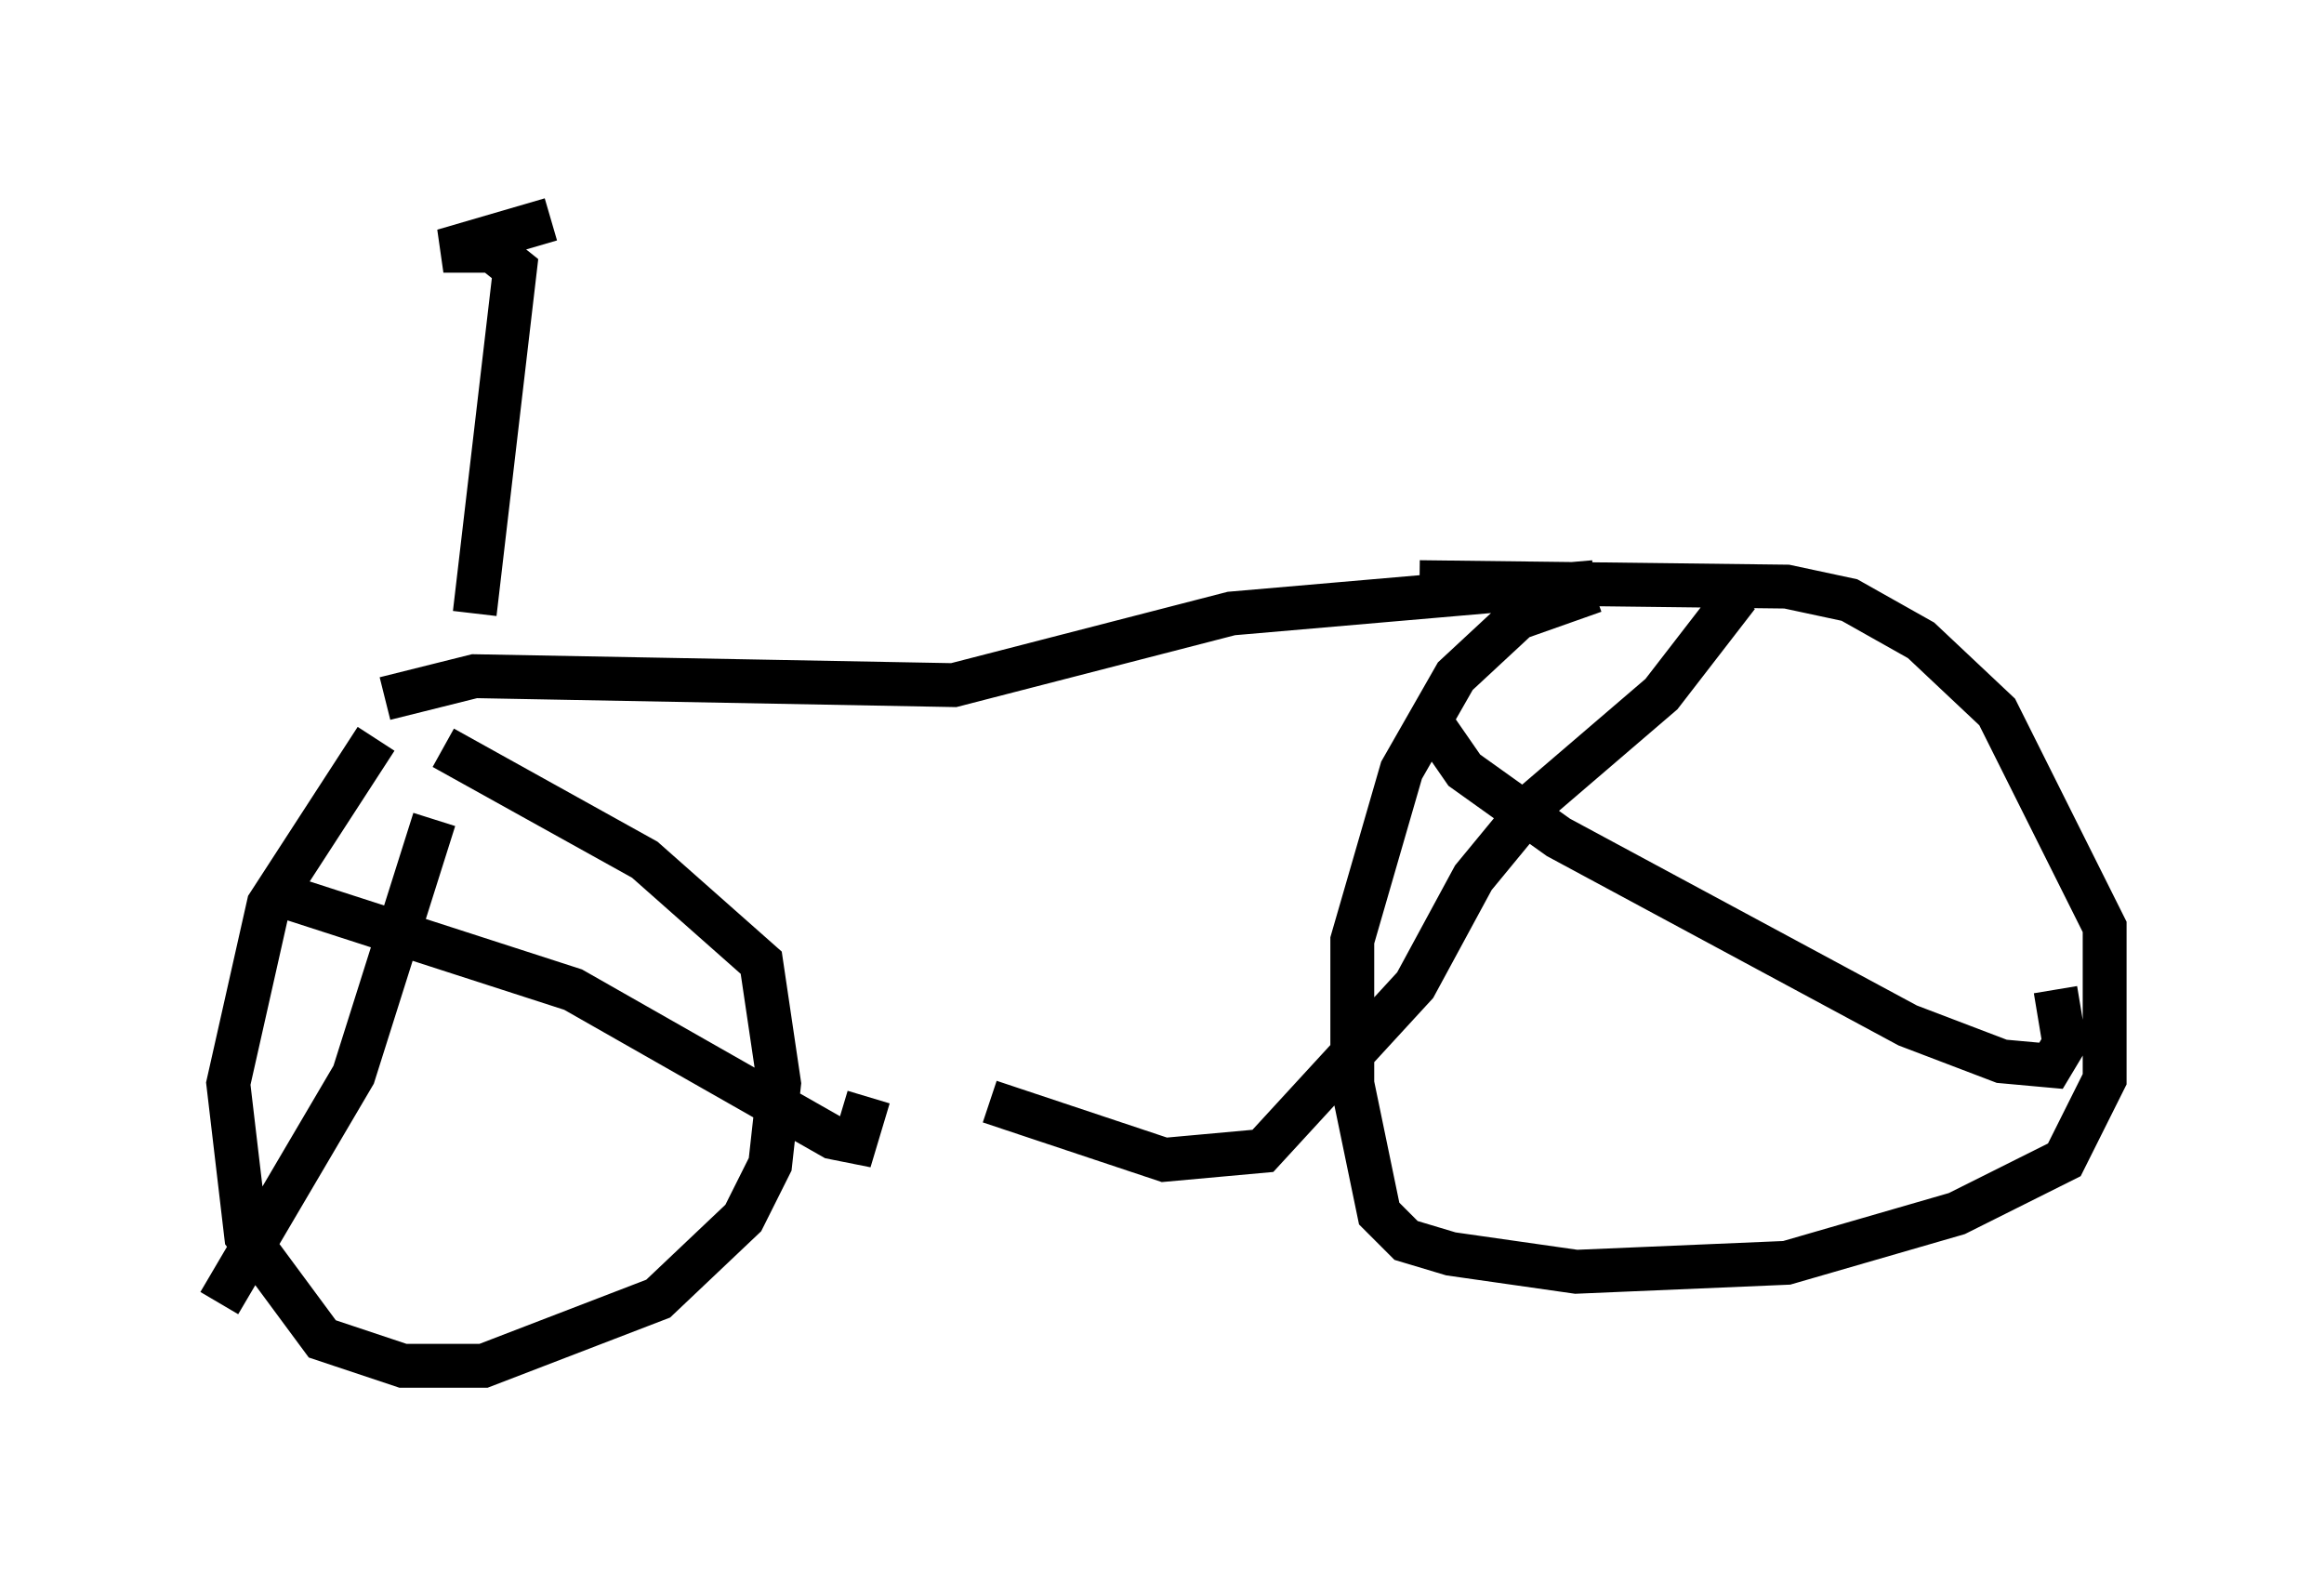 <?xml version="1.0" encoding="utf-8" ?>
<svg baseProfile="full" height="36.134" version="1.1" width="52.978" xmlns="http://www.w3.org/2000/svg" xmlns:ev="http://www.w3.org/2001/xml-events" xmlns:xlink="http://www.w3.org/1999/xlink"><defs /><rect fill="white" height="36.134" width="52.978" x="0" y="0" /><path d="M11.431, 14.902 m-2.858, 1.94 l-2.45, 3.777 -0.919, 4.083 l0.408, 3.471 1.735, 2.348 l1.838, 0.613 1.838, 0.0 l3.981, -1.531 1.94, -1.838 l0.613, -1.225 0.204, -1.838 l-0.408, -2.756 -2.654, -2.348 l-4.594, -2.552 m-3.675, 3.369 l6.635, 2.144 5.921, 3.369 l0.51, 0.102 0.306, -1.021 m-9.902, -6.329 l-1.838, 5.819 -3.063, 5.206 m3.777, -13.781 l2.042, -0.51 10.923, 0.204 l6.329, -1.633 8.269, -0.715 m0.0, 0.204 l-1.735, 0.613 -1.429, 1.327 l-1.225, 2.144 -1.123, 3.879 l0.0, 3.267 0.613, 2.96 l0.613, 0.613 1.021, 0.306 l2.858, 0.408 4.798, -0.204 l3.879, -1.123 2.45, -1.225 l0.919, -1.838 0.0, -3.471 l-2.45, -4.9 -1.735, -1.633 l-1.633, -0.919 -1.429, -0.306 l-8.371, -0.102 m0.102, 2.96 l0.919, 1.327 2.144, 1.531 l7.963, 4.288 2.144, 0.817 l1.123, 0.102 0.306, -0.51 l-0.204, -1.225 m-7.248, -8.983 l-1.735, 2.246 -2.858, 2.45 l-1.429, 1.735 -1.327, 2.45 l-3.471, 3.777 -2.246, 0.204 l-3.981, -1.327 m-11.74, -11.127 l0.919, -7.861 -0.51, -0.408 l-1.123, 0.0 2.45, -0.715 " fill="none" stroke="black" stroke-width="1" /></svg>